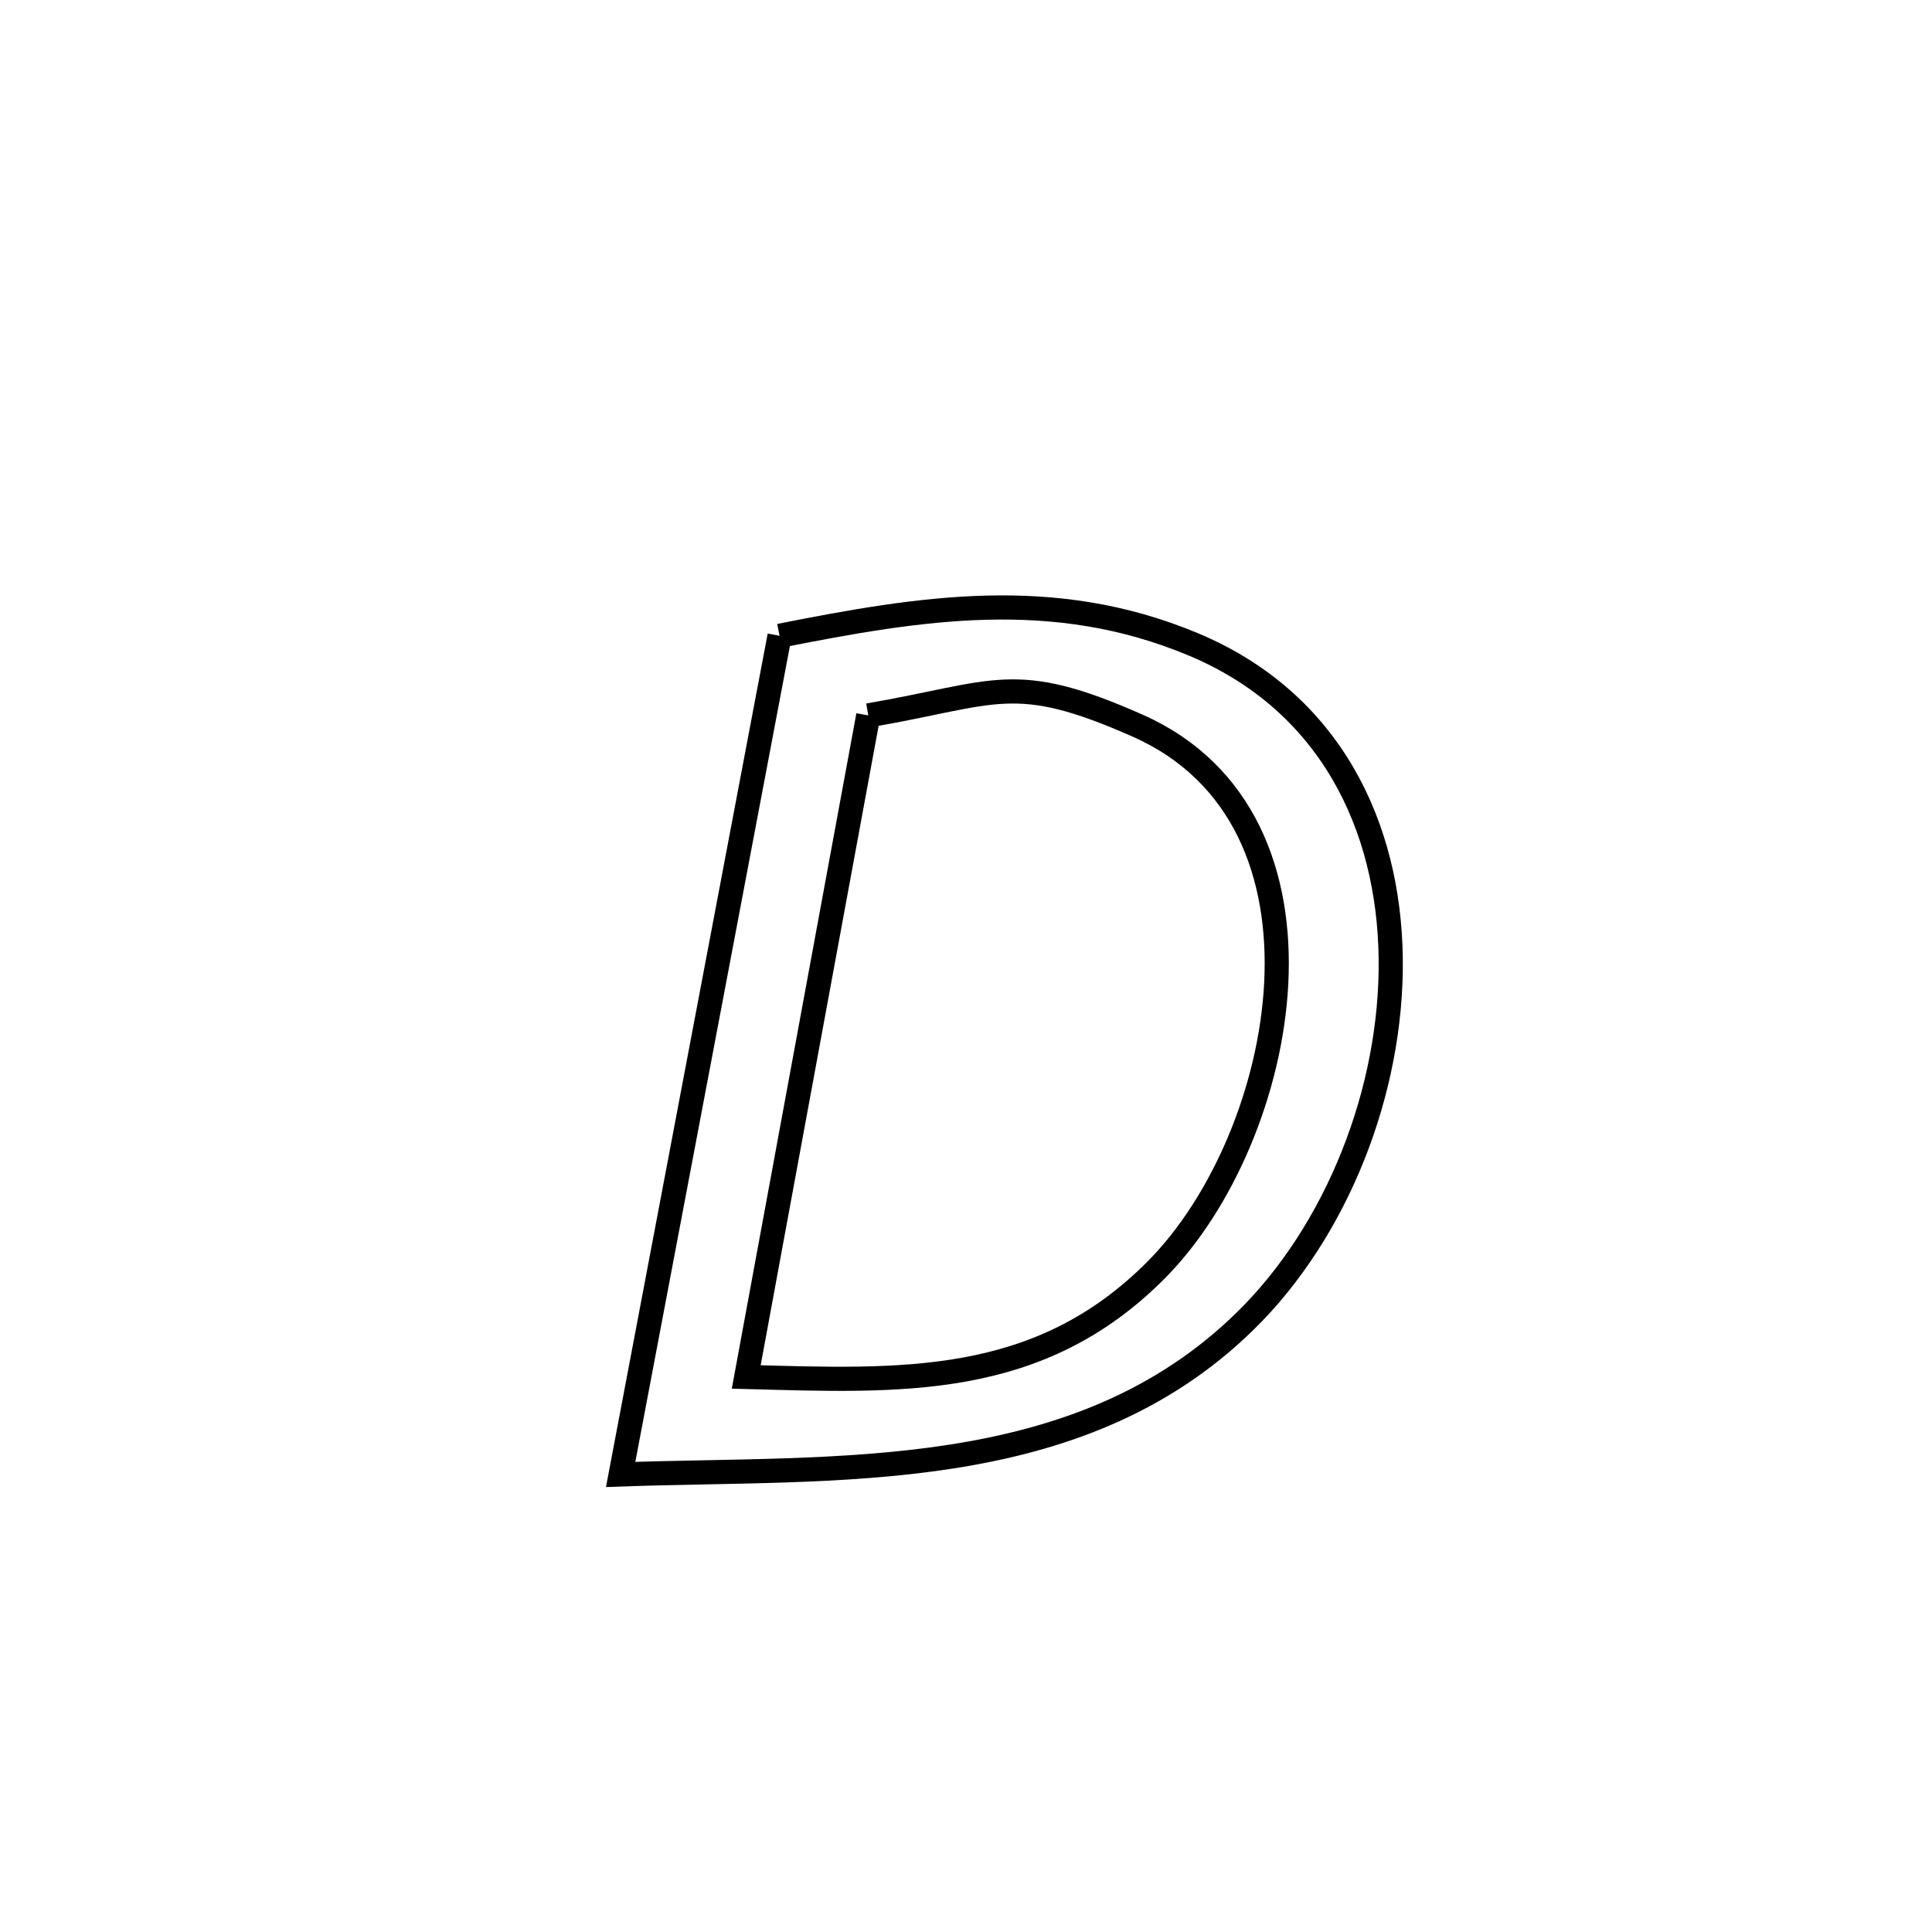 <svg xmlns="http://www.w3.org/2000/svg" viewBox="0.0 0.0 24.0 24.0" height="200px" width="200px"><path fill="none" stroke="black" stroke-width=".3" stroke-opacity="1.0"  filling="0" d="M9.684 7.898 L9.684 7.898 C11.445 7.549 13.088 7.28 14.82 8.003 C16.524 8.714 17.255 10.258 17.276 11.904 C17.297 13.549 16.607 15.296 15.469 16.41 C14.424 17.434 13.156 17.886 11.813 18.095 C10.47 18.303 9.052 18.268 7.71 18.316 L7.71 18.316 C8.039 16.58 8.368 14.844 8.697 13.107 C9.026 11.371 9.355 9.635 9.684 7.898 L9.684 7.898"></path>
<path fill="none" stroke="black" stroke-width=".3" stroke-opacity="1.0"  filling="0" d="M10.786 8.887 L10.786 8.887 C12.386 8.612 12.591 8.332 14.131 9.014 C15.453 9.599 15.921 10.875 15.854 12.211 C15.787 13.547 15.186 14.943 14.37 15.768 C12.903 17.252 11.181 17.156 9.27 17.105 L9.27 17.105 C9.523 15.736 9.776 14.366 10.028 12.996 C10.281 11.627 10.534 10.257 10.786 8.887 L10.786 8.887"></path></svg>